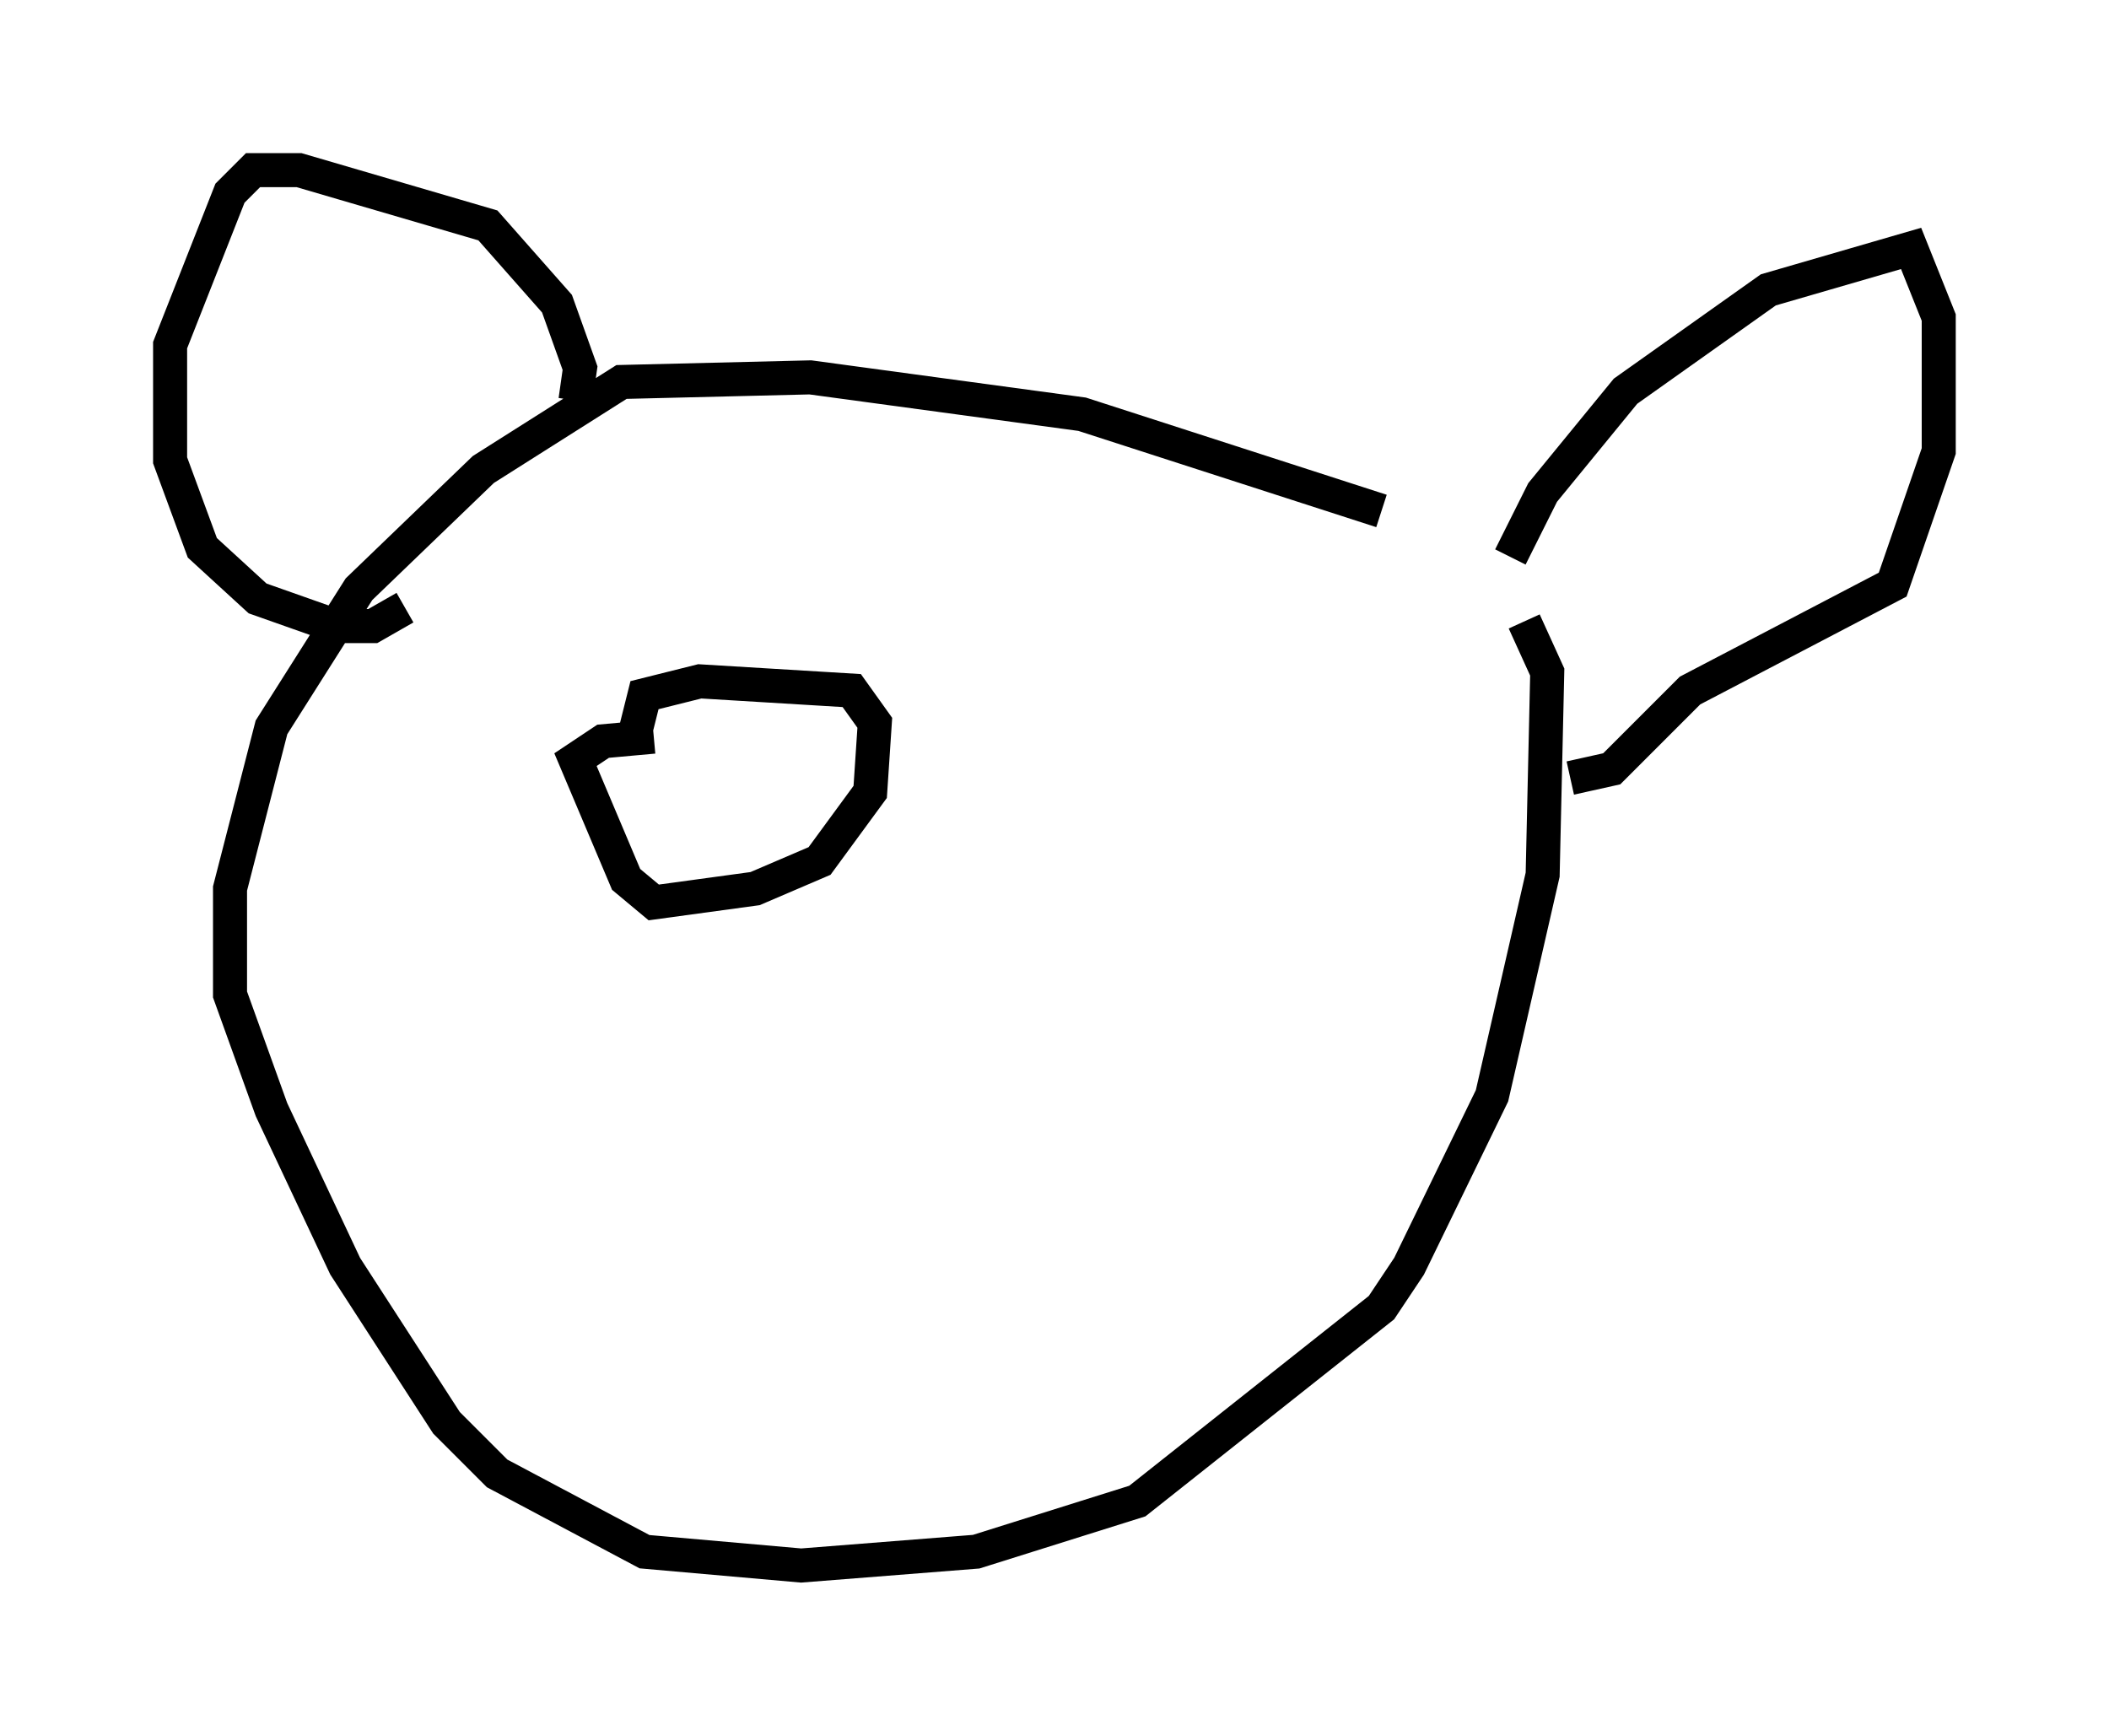 <?xml version="1.0" encoding="utf-8" ?>
<svg baseProfile="full" height="51.001" version="1.1" width="61.962" xmlns="http://www.w3.org/2000/svg" xmlns:ev="http://www.w3.org/2001/xml-events" xmlns:xlink="http://www.w3.org/1999/xlink"><defs /><rect fill="white" height="51.001" width="61.962" x="0" y="0" /><path d="M44.783, 17.99 m-4.195, -2.977 l-8.796, -2.842 -7.984, -1.083 l-5.548, 0.135 -4.059, 2.571 l-3.654, 3.518 -2.571, 4.059 l-1.218, 4.736 0.0, 3.112 l1.218, 3.383 2.165, 4.601 l2.977, 4.601 1.488, 1.488 l4.33, 2.3 4.601, 0.406 l5.142, -0.406 4.736, -1.488 l7.172, -5.683 0.812, -1.218 l2.436, -5.007 1.488, -6.495 l0.135, -5.954 -0.677, -1.488 m-0.406, -1.894 l0.947, -1.894 2.436, -2.977 l4.195, -2.977 4.195, -1.218 l0.812, 2.03 0.0, 3.924 l-1.353, 3.924 -5.954, 3.112 l-2.3, 2.3 -1.218, 0.271 m-29.228, -11.096 l0.135, -0.947 -0.677, -1.894 l-2.03, -2.3 -5.548, -1.624 l-1.353, 0.0 -0.677, 0.677 l-1.759, 4.465 0.0, 3.383 l0.947, 2.571 1.624, 1.488 l2.3, 0.812 1.083, 0.0 l0.947, -0.541 m6.766, 3.654 l0.271, -1.083 1.624, -0.406 l4.465, 0.271 0.677, 0.947 l-0.135, 2.03 -1.488, 2.03 l-1.894, 0.812 -2.977, 0.406 l-0.812, -0.677 -1.488, -3.518 l0.812, -0.541 1.488, -0.135 " fill="none" stroke="black" stroke-width="1" /></svg>
